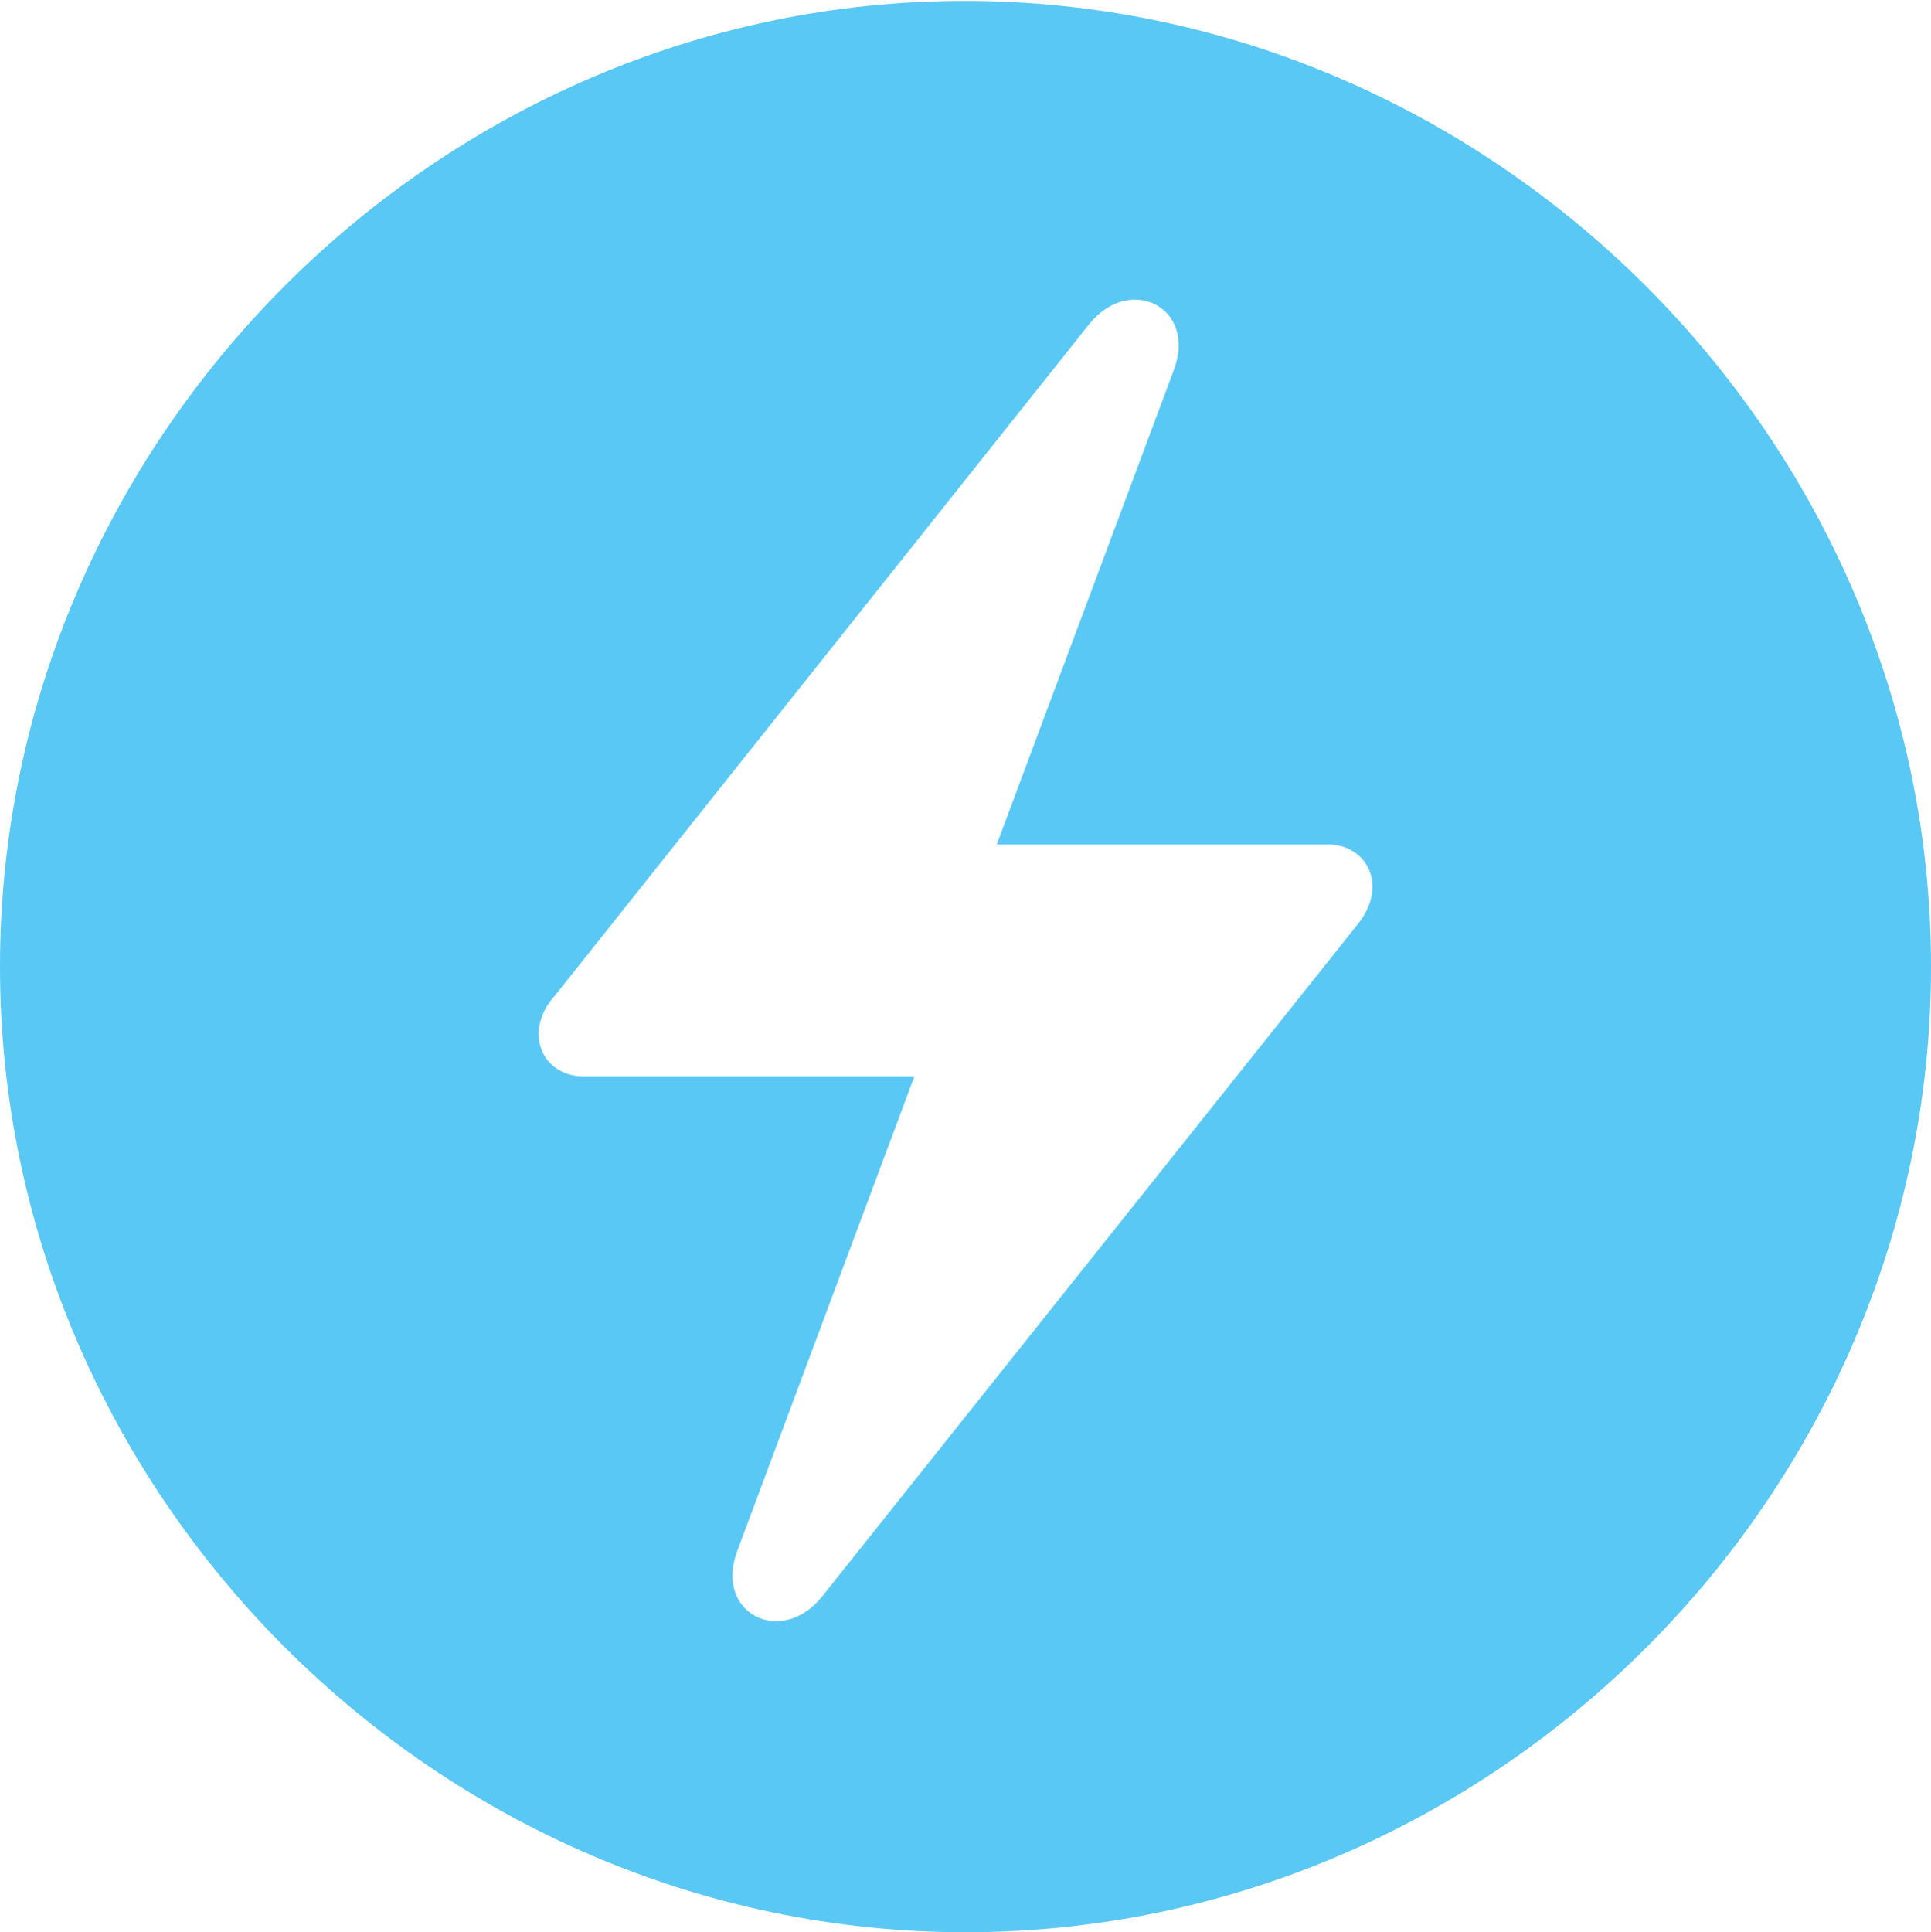 <?xml version="1.0" encoding="UTF-8"?>
<!--Generator: Apple Native CoreSVG 175.5-->
<!DOCTYPE svg
PUBLIC "-//W3C//DTD SVG 1.1//EN"
       "http://www.w3.org/Graphics/SVG/1.1/DTD/svg11.dtd">
<svg version="1.1" xmlns="http://www.w3.org/2000/svg" xmlns:xlink="http://www.w3.org/1999/xlink" width="24.902" height="24.915">
 <g>
  <rect height="24.915" opacity="0" width="24.902" x="0" y="0"/>
  <path d="M12.451 24.915C19.263 24.915 24.902 19.275 24.902 12.463C24.902 5.664 19.25 0.012 12.439 0.012C5.64 0.012 0 5.664 0 12.463C0 19.275 5.652 24.915 12.451 24.915ZM6.946 13.33C6.946 13.171 7.019 12.988 7.153 12.842L14.05 4.175C14.575 3.528 15.442 3.967 15.137 4.773L12.854 10.889L17.127 10.889C17.456 10.889 17.7 11.121 17.7 11.438C17.7 11.597 17.627 11.78 17.493 11.938L10.596 20.593C10.071 21.24 9.204 20.801 9.509 19.995L11.792 13.879L7.52 13.879C7.19 13.879 6.946 13.648 6.946 13.33Z" fill="#5ac8f5"/>
 </g>
</svg>
